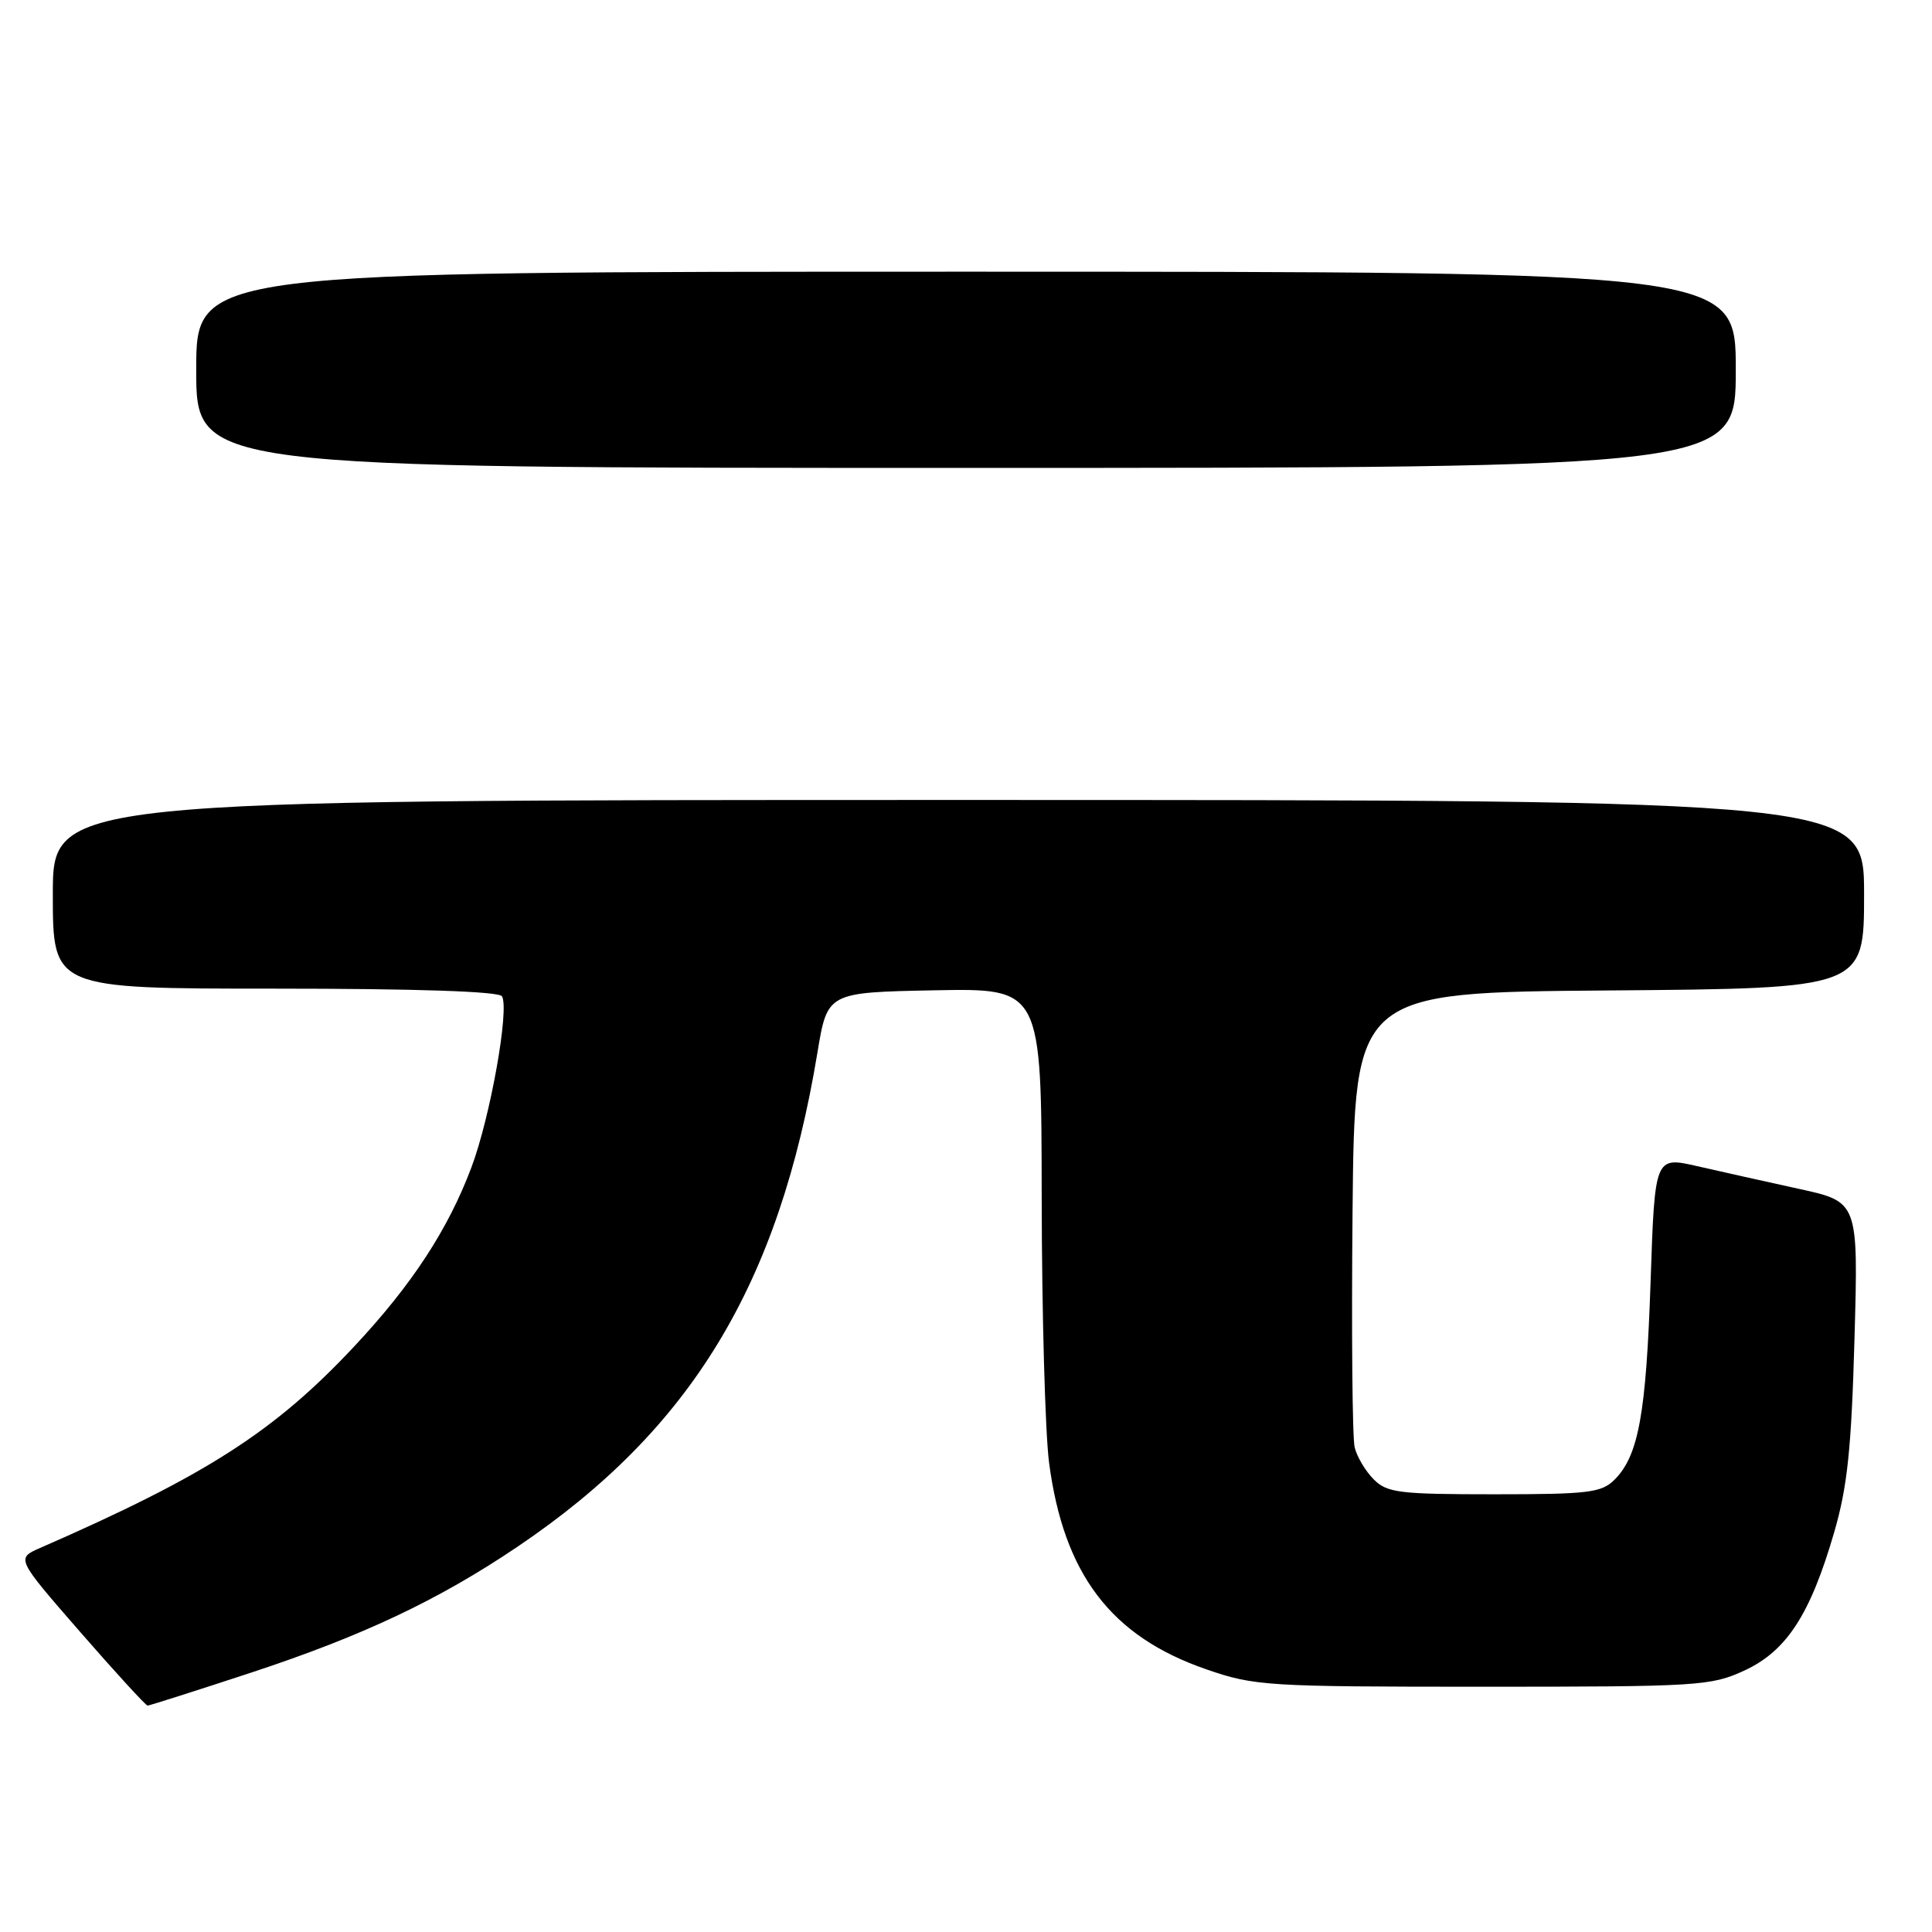 <?xml version="1.0" encoding="UTF-8" standalone="no"?>
<!DOCTYPE svg PUBLIC "-//W3C//DTD SVG 1.1//EN" "http://www.w3.org/Graphics/SVG/1.1/DTD/svg11.dtd" >
<svg xmlns="http://www.w3.org/2000/svg" xmlns:xlink="http://www.w3.org/1999/xlink" version="1.1" viewBox="0 0 256 256">
 <g >
 <path fill="currentColor"
d=" M 33.25 221.64 C 48.06 216.76 58.08 212.03 68.57 204.95 C 91.59 189.42 103.22 170.26 108.31 139.50 C 109.63 131.50 109.63 131.50 123.82 131.22 C 138.00 130.95 138.00 130.95 138.03 158.72 C 138.05 174.00 138.49 189.76 139.00 193.75 C 140.93 208.57 147.20 216.83 159.83 221.19 C 166.22 223.40 167.77 223.50 196.50 223.50 C 225.08 223.50 226.72 223.40 231.15 221.35 C 236.74 218.76 239.88 213.93 243.05 203.00 C 244.80 196.97 245.32 191.94 245.73 177.38 C 246.24 159.25 246.24 159.25 238.37 157.53 C 234.04 156.58 227.97 155.23 224.88 154.52 C 219.27 153.24 219.27 153.24 218.71 169.87 C 218.12 187.37 217.11 192.89 213.94 196.06 C 212.21 197.79 210.51 198.00 198.00 198.00 C 185.39 198.00 183.80 197.80 182.03 196.03 C 180.94 194.94 179.80 193.03 179.50 191.78 C 179.19 190.52 179.07 176.45 179.22 160.50 C 179.50 131.50 179.50 131.50 213.25 131.24 C 247.00 130.97 247.00 130.97 247.00 118.49 C 247.00 106.00 247.00 106.00 127.00 106.00 C 7.00 106.00 7.00 106.00 7.00 118.50 C 7.00 131.00 7.00 131.00 36.44 131.00 C 55.23 131.00 66.11 131.37 66.51 132.01 C 67.53 133.67 64.97 148.03 62.46 154.70 C 59.37 162.91 54.58 170.24 46.99 178.35 C 36.39 189.69 27.36 195.48 5.32 205.11 C 2.14 206.50 2.14 206.50 10.63 216.25 C 15.30 221.61 19.32 226.00 19.56 226.00 C 19.79 226.00 25.95 224.04 33.25 221.64 Z  M 230.00 49.00 C 230.00 36.00 230.00 36.00 128.00 36.00 C 26.00 36.00 26.00 36.00 26.00 49.00 C 26.00 62.00 26.00 62.00 128.00 62.00 C 230.00 62.00 230.00 62.00 230.00 49.00 Z "/>
</g>
</svg>